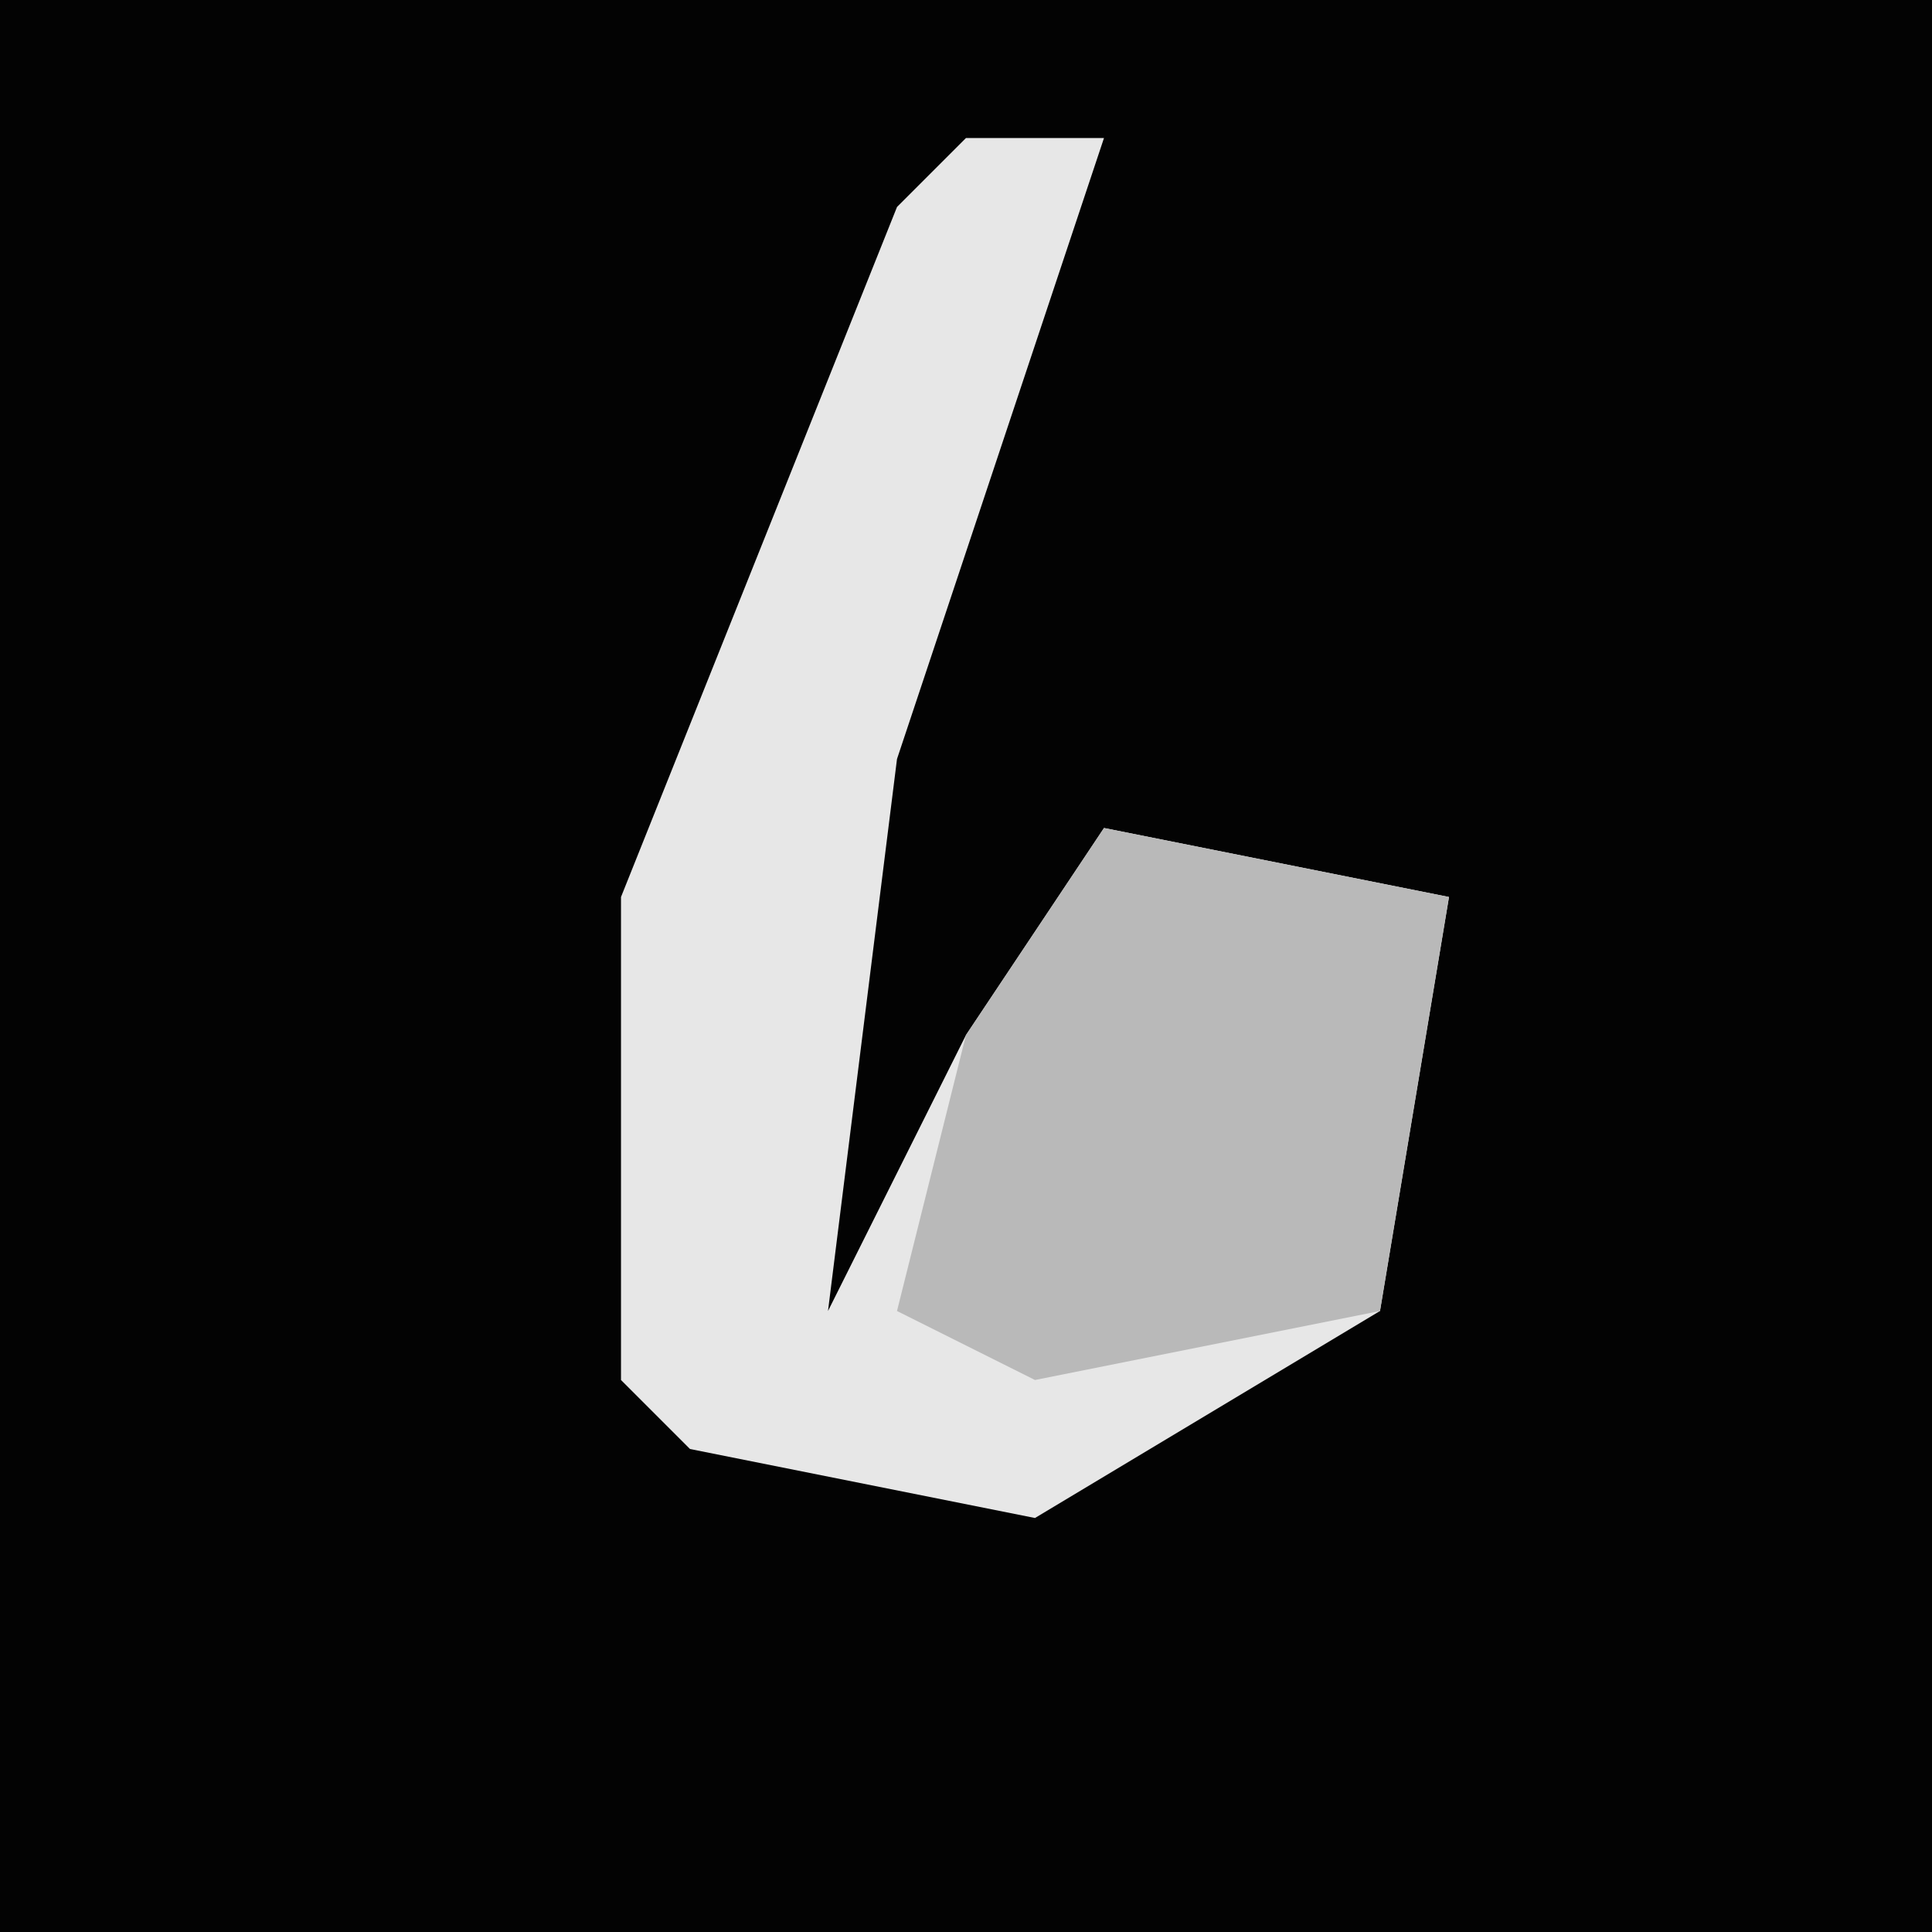 <?xml version="1.0" encoding="UTF-8"?>
<svg version="1.1" xmlns="http://www.w3.org/2000/svg" width="28" height="28">
<path d="M0,0 L28,0 L28,28 L0,28 Z " fill="#030303" transform="translate(0,0)"/>
<path d="M0,0 L2,0 L-1,9 L-2,17 L0,13 L2,10 L7,11 L6,17 L1,20 L-4,19 L-5,18 L-5,11 L-1,1 Z " fill="#E7E7E7" transform="translate(14,2)"/>
<path d="M0,0 L5,1 L4,7 L-1,8 L-3,7 L-2,3 Z " fill="#B9B9B9" transform="translate(16,12)"/>
</svg>
